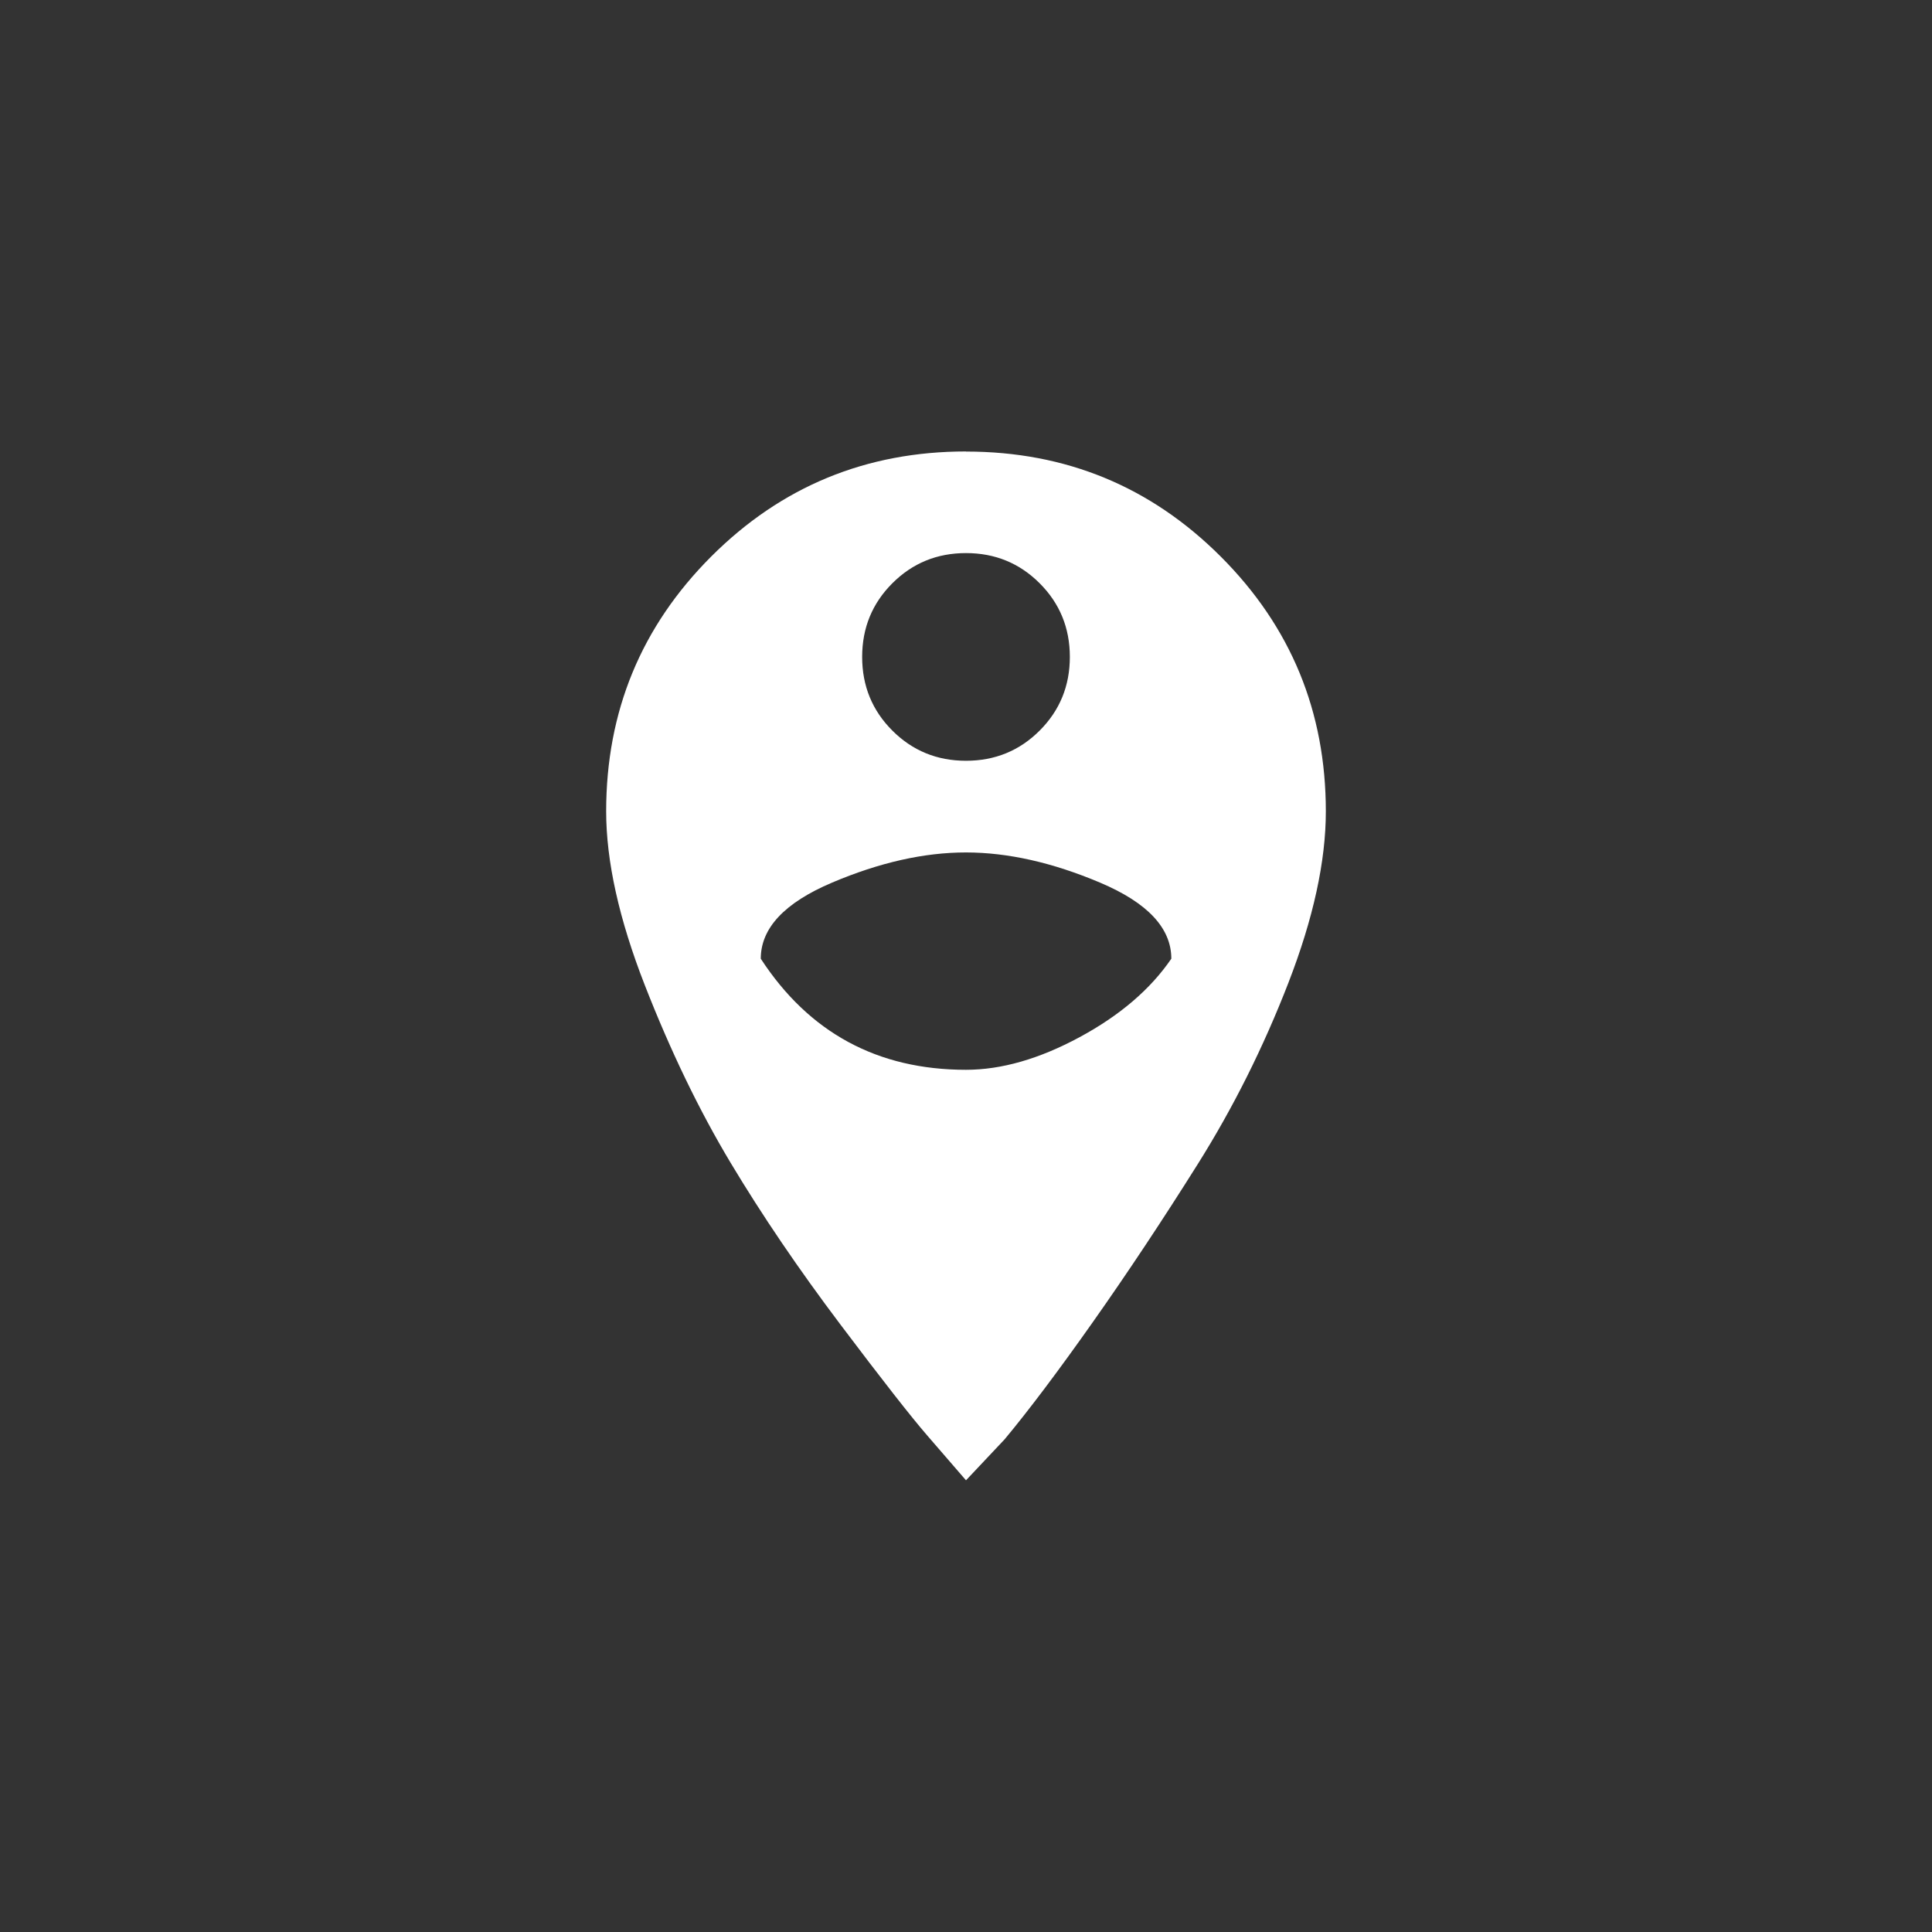 <!-- Generated by IcoMoon.io -->
<svg version="1.1" xmlns="http://www.w3.org/2000/svg" width="40" height="40" viewBox="0 0 40 40">
<rect x="0" y="0" width="40" height="40" fill="#333333" stroke="none"/>
<title>mt-person_pin_circle</title>
<path fill="#fff" d="M20 22.149q1.1 0 2.351-0.675t1.9-1.625q0-0.951-1.475-1.575t-2.775-0.625-2.775 0.625-1.475 1.575q1.5 2.3 4.251 2.3zM20 11.451q-0.9 0-1.525 0.625t-0.625 1.525 0.625 1.525 1.525 0.625 1.525-0.625 0.625-1.525-0.625-1.525-1.525-0.625zM20 9.349q3.1 0 5.275 2.175t2.175 5.275q0 1.549-0.775 3.549t-1.875 3.751-2.175 3.275-1.825 2.425l-0.8 0.849q-0.3-0.349-0.8-0.925t-1.8-2.3-2.275-3.351-1.775-3.675-0.8-3.6q0-3.1 2.175-5.275t5.275-2.175z"></path>
</svg>
